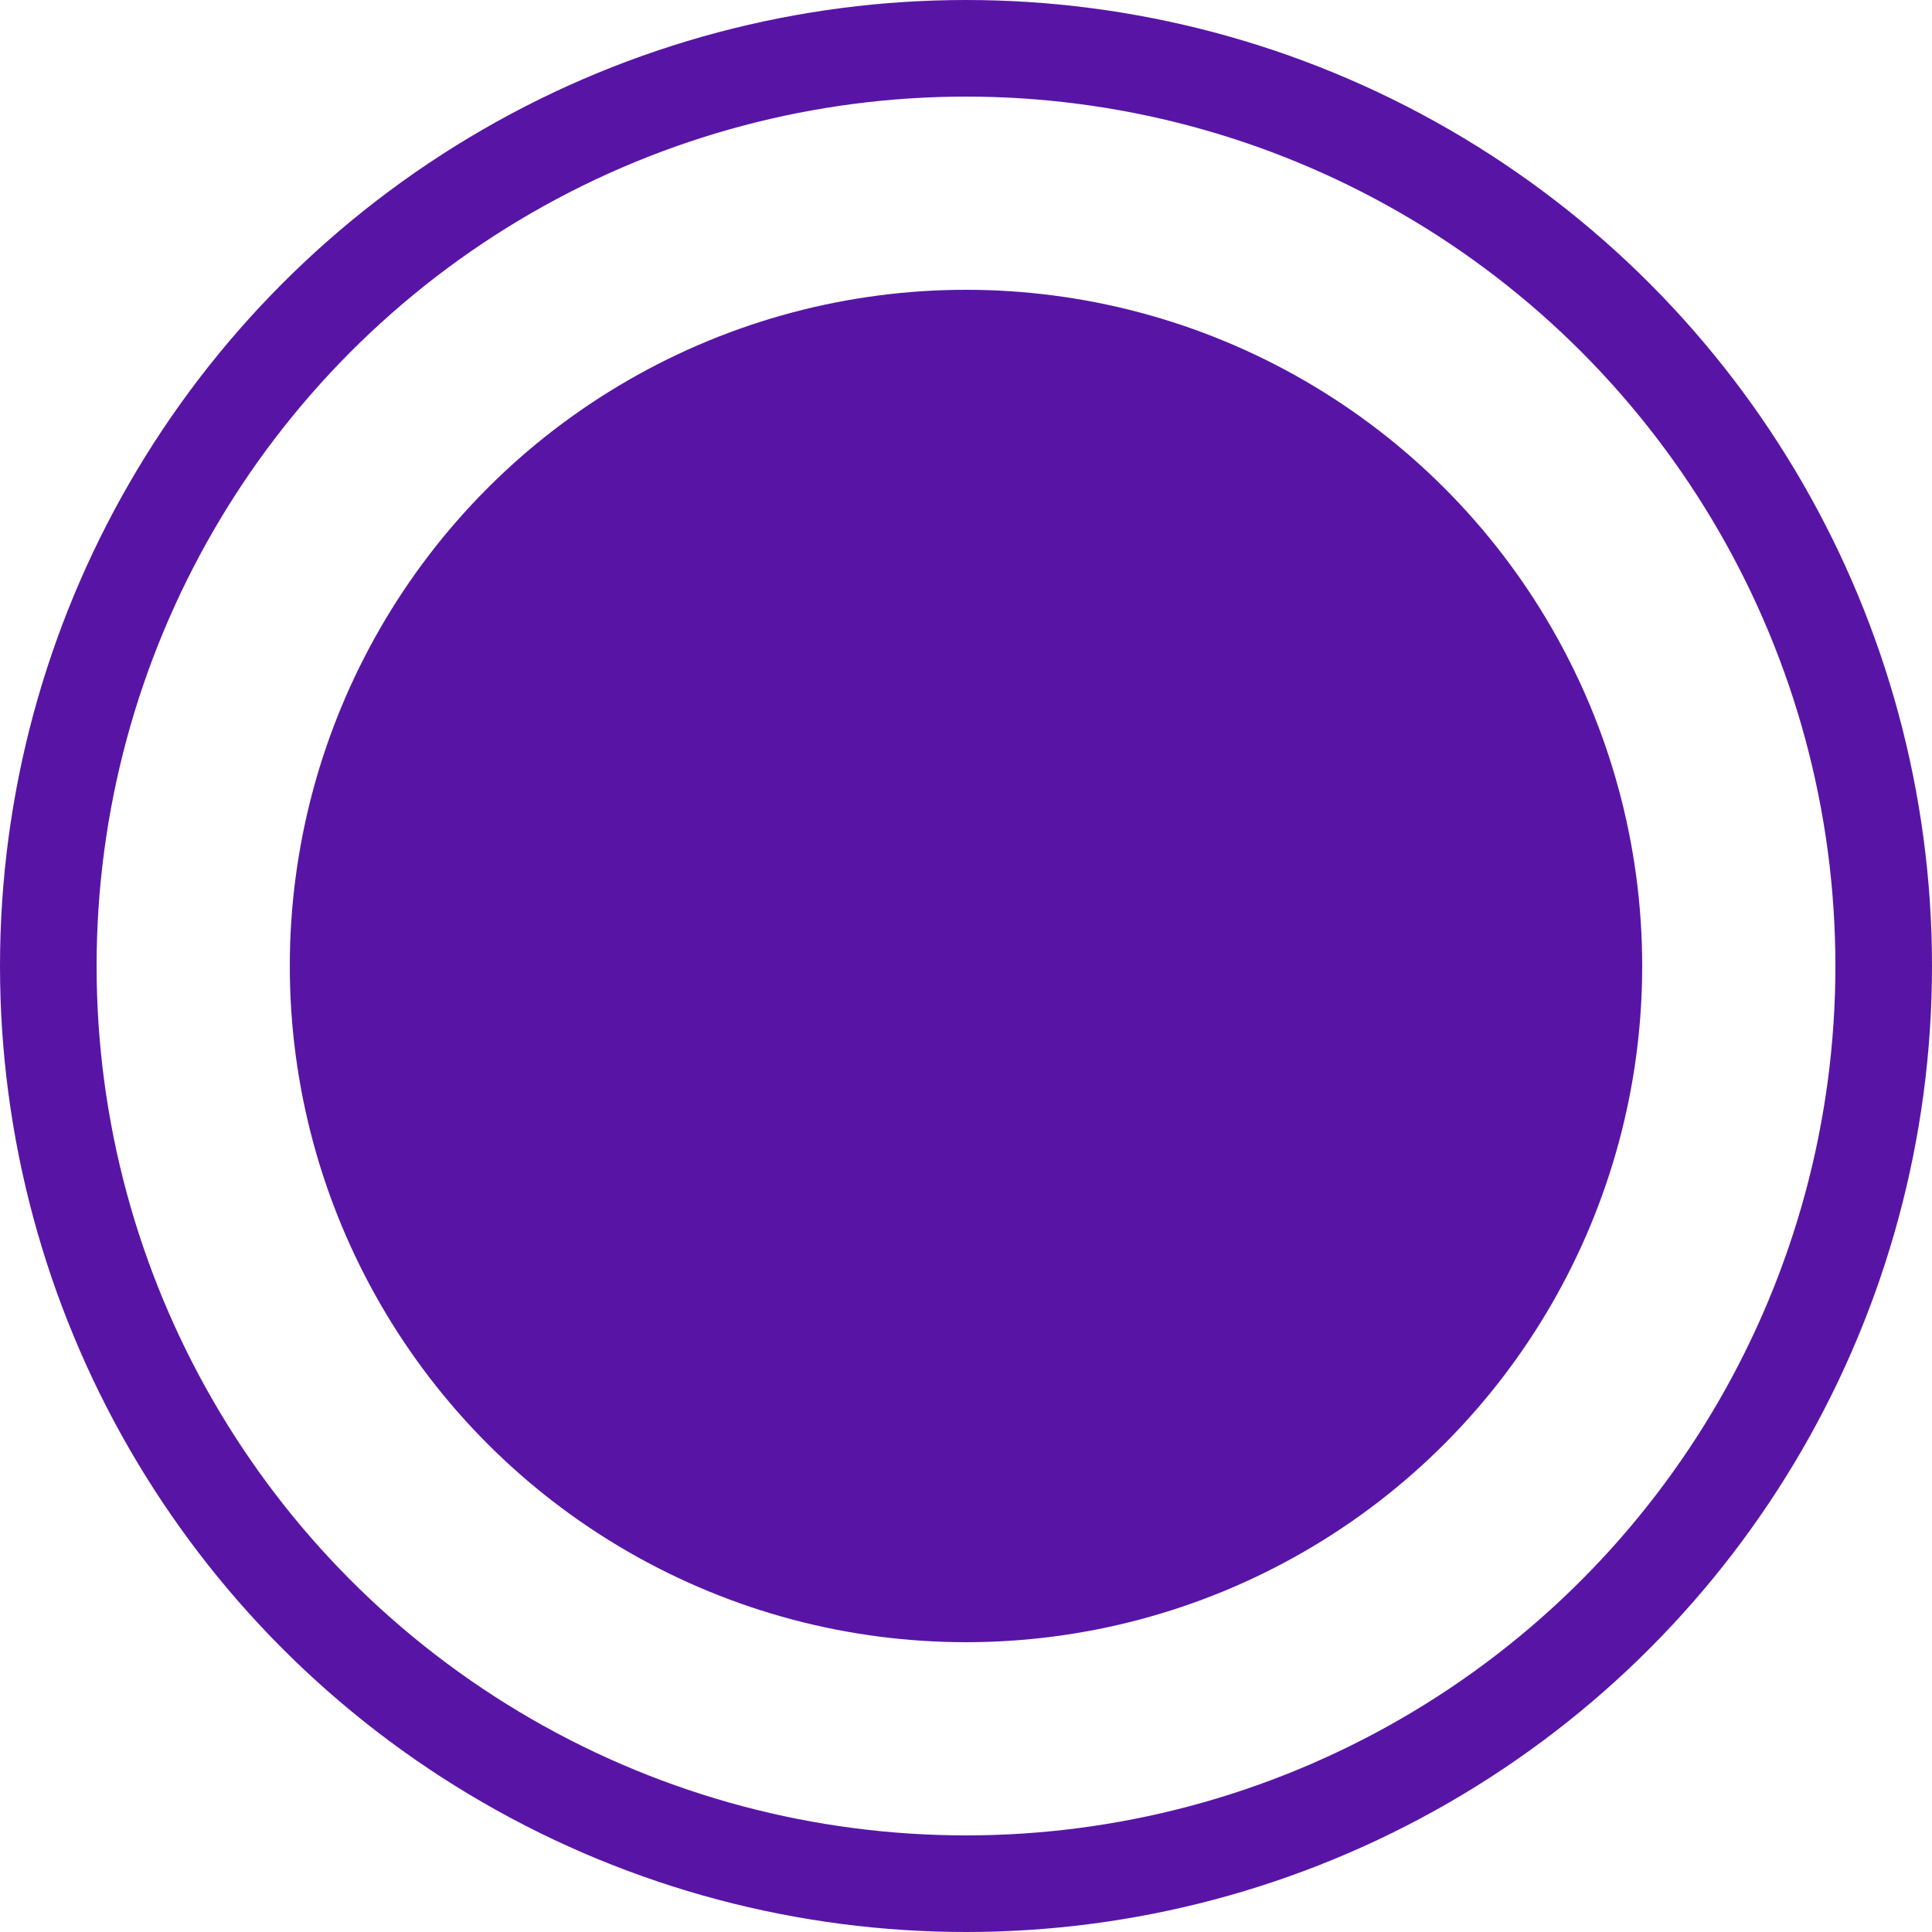 <svg xmlns="http://www.w3.org/2000/svg" width="20" height="20" viewBox="0 0 20 20">
    <g transform="translate(-1960 -328)">
        <g fill="none" stroke="#5815a5" transform="translate(1960 328)">
            <circle cx="10" cy="10" r="10" stroke="none"/>
            <circle cx="10" cy="10" r="9.5"/>
        </g>
        <circle cx="7" cy="7" r="7" fill="#5815a5" transform="translate(1963 331)"/>
    </g>
</svg>
